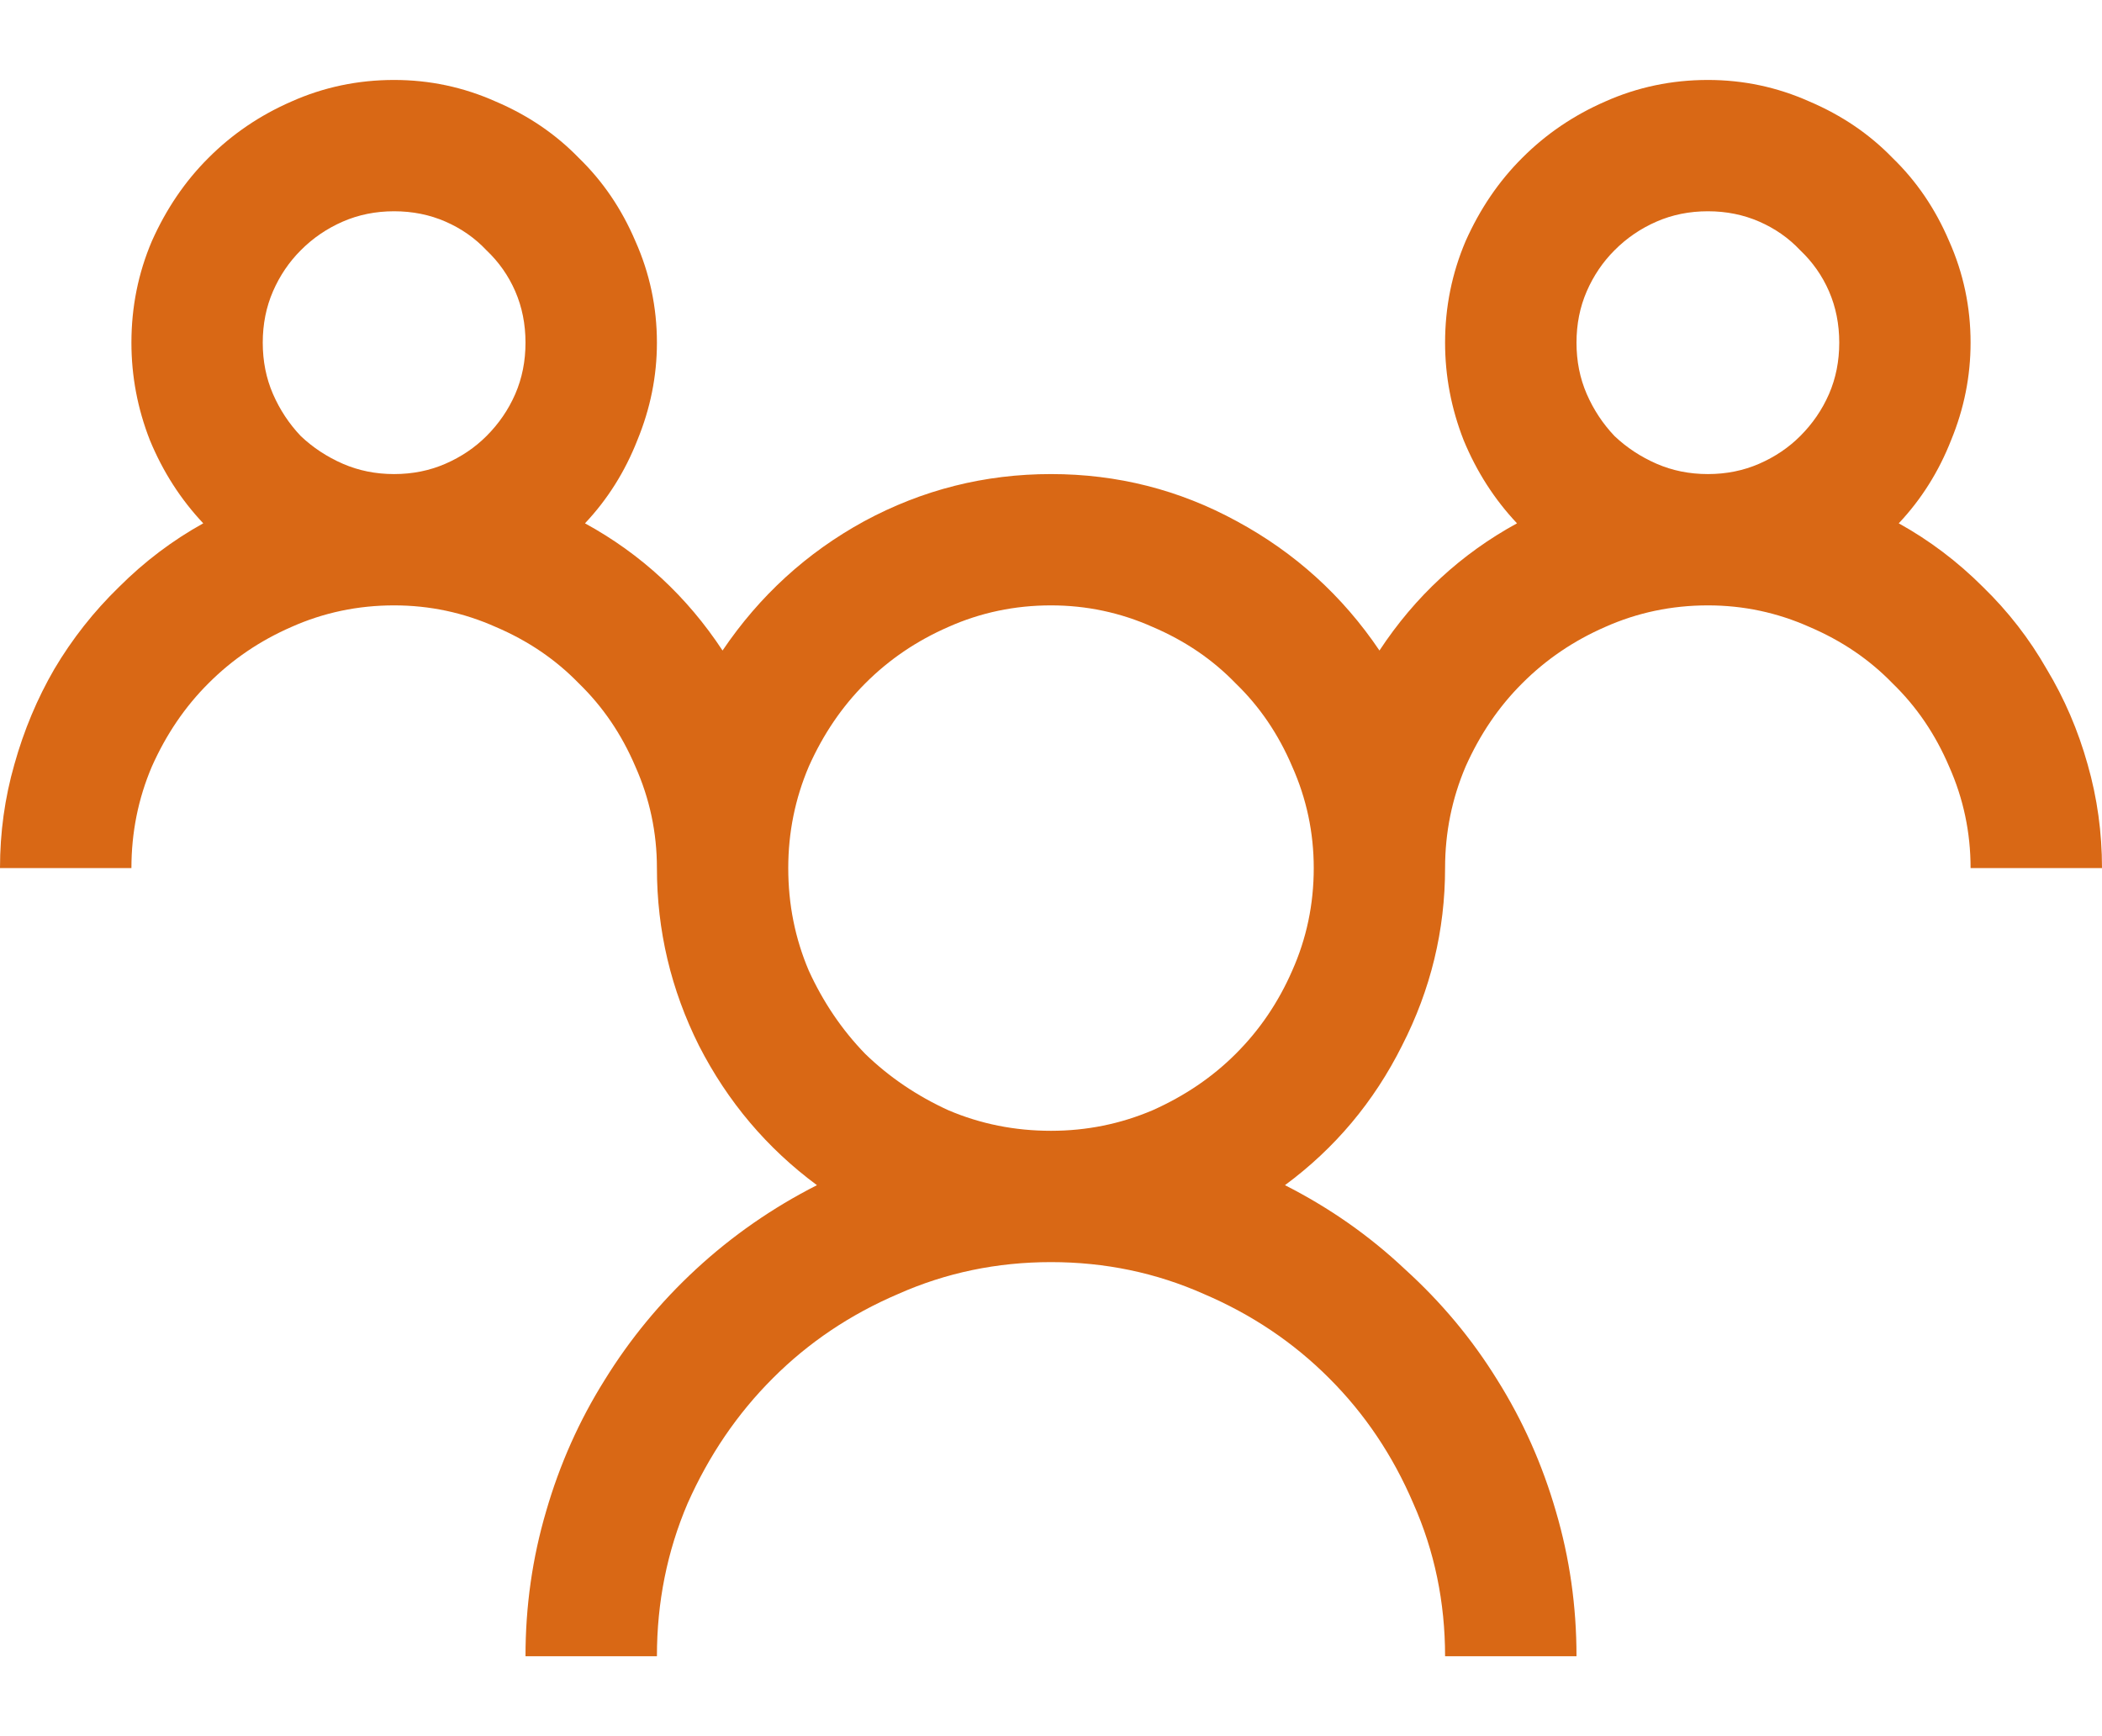 <svg width="23" height="19" viewBox="0 0 23 19" fill="none" xmlns="http://www.w3.org/2000/svg">
<path d="M20.776 5.727C21.113 5.914 21.42 6.146 21.697 6.423C21.974 6.692 22.206 6.992 22.394 7.321C22.588 7.643 22.738 7.991 22.843 8.366C22.948 8.733 23 9.111 23 9.5H21.562C21.562 9.111 21.484 8.74 21.327 8.388C21.177 8.036 20.971 7.733 20.709 7.479C20.454 7.216 20.151 7.011 19.799 6.861C19.447 6.704 19.077 6.625 18.688 6.625C18.291 6.625 17.916 6.704 17.564 6.861C17.22 7.011 16.917 7.216 16.655 7.479C16.4 7.733 16.194 8.036 16.037 8.388C15.887 8.74 15.812 9.111 15.812 9.5C15.812 10.181 15.655 10.829 15.341 11.443C15.034 12.057 14.607 12.566 14.06 12.97C14.547 13.217 14.985 13.524 15.374 13.891C15.771 14.251 16.108 14.655 16.385 15.104C16.662 15.546 16.876 16.025 17.025 16.541C17.175 17.051 17.25 17.578 17.25 18.125H15.812C15.812 17.534 15.697 16.976 15.464 16.452C15.24 15.928 14.933 15.471 14.543 15.082C14.154 14.692 13.697 14.385 13.173 14.161C12.649 13.928 12.091 13.812 11.5 13.812C10.909 13.812 10.351 13.928 9.827 14.161C9.303 14.385 8.846 14.692 8.457 15.082C8.067 15.471 7.757 15.928 7.524 16.452C7.3 16.976 7.188 17.534 7.188 18.125H5.75C5.75 17.578 5.825 17.051 5.975 16.541C6.124 16.025 6.338 15.546 6.615 15.104C6.892 14.655 7.225 14.251 7.614 13.891C8.011 13.524 8.453 13.217 8.939 12.97C8.393 12.566 7.962 12.057 7.648 11.443C7.341 10.829 7.188 10.181 7.188 9.5C7.188 9.111 7.109 8.74 6.952 8.388C6.802 8.036 6.596 7.733 6.334 7.479C6.079 7.216 5.776 7.011 5.424 6.861C5.072 6.704 4.702 6.625 4.312 6.625C3.916 6.625 3.541 6.704 3.189 6.861C2.845 7.011 2.542 7.216 2.28 7.479C2.025 7.733 1.819 8.036 1.662 8.388C1.512 8.74 1.438 9.111 1.438 9.5H0C0 9.111 0.052 8.733 0.157 8.366C0.262 7.991 0.408 7.643 0.595 7.321C0.79 6.992 1.026 6.692 1.303 6.423C1.58 6.146 1.887 5.914 2.224 5.727C1.977 5.465 1.782 5.161 1.64 4.817C1.505 4.472 1.438 4.117 1.438 3.75C1.438 3.361 1.512 2.99 1.662 2.638C1.819 2.286 2.025 1.983 2.28 1.729C2.542 1.466 2.845 1.261 3.189 1.111C3.541 0.954 3.916 0.875 4.312 0.875C4.702 0.875 5.072 0.954 5.424 1.111C5.776 1.261 6.079 1.466 6.334 1.729C6.596 1.983 6.802 2.286 6.952 2.638C7.109 2.99 7.188 3.361 7.188 3.75C7.188 4.117 7.116 4.472 6.974 4.817C6.839 5.161 6.648 5.465 6.401 5.727C7.015 6.063 7.517 6.528 7.906 7.119C8.311 6.52 8.827 6.048 9.456 5.704C10.092 5.36 10.774 5.188 11.5 5.188C12.226 5.188 12.904 5.36 13.533 5.704C14.169 6.048 14.69 6.52 15.094 7.119C15.483 6.528 15.985 6.063 16.599 5.727C16.352 5.465 16.157 5.161 16.015 4.817C15.88 4.472 15.812 4.117 15.812 3.75C15.812 3.361 15.887 2.99 16.037 2.638C16.194 2.286 16.4 1.983 16.655 1.729C16.917 1.466 17.22 1.261 17.564 1.111C17.916 0.954 18.291 0.875 18.688 0.875C19.077 0.875 19.447 0.954 19.799 1.111C20.151 1.261 20.454 1.466 20.709 1.729C20.971 1.983 21.177 2.286 21.327 2.638C21.484 2.99 21.562 3.361 21.562 3.75C21.562 4.117 21.491 4.472 21.349 4.817C21.214 5.161 21.023 5.465 20.776 5.727ZM2.875 3.75C2.875 3.952 2.912 4.139 2.987 4.312C3.062 4.484 3.163 4.637 3.291 4.772C3.425 4.899 3.579 5 3.751 5.075C3.923 5.15 4.11 5.188 4.312 5.188C4.515 5.188 4.702 5.15 4.874 5.075C5.046 5 5.196 4.899 5.323 4.772C5.458 4.637 5.563 4.484 5.638 4.312C5.713 4.139 5.75 3.952 5.75 3.75C5.75 3.548 5.713 3.361 5.638 3.188C5.563 3.016 5.458 2.867 5.323 2.739C5.196 2.604 5.046 2.5 4.874 2.425C4.702 2.35 4.515 2.312 4.312 2.312C4.11 2.312 3.923 2.35 3.751 2.425C3.579 2.5 3.425 2.604 3.291 2.739C3.163 2.867 3.062 3.016 2.987 3.188C2.912 3.361 2.875 3.548 2.875 3.75ZM11.5 12.375C11.889 12.375 12.26 12.3 12.612 12.15C12.964 11.993 13.267 11.787 13.521 11.533C13.784 11.271 13.989 10.967 14.139 10.623C14.296 10.271 14.375 9.897 14.375 9.5C14.375 9.111 14.296 8.74 14.139 8.388C13.989 8.036 13.784 7.733 13.521 7.479C13.267 7.216 12.964 7.011 12.612 6.861C12.26 6.704 11.889 6.625 11.5 6.625C11.103 6.625 10.729 6.704 10.377 6.861C10.033 7.011 9.729 7.216 9.467 7.479C9.213 7.733 9.007 8.036 8.85 8.388C8.7 8.74 8.625 9.111 8.625 9.5C8.625 9.897 8.7 10.271 8.85 10.623C9.007 10.967 9.213 11.271 9.467 11.533C9.729 11.787 10.033 11.993 10.377 12.15C10.729 12.3 11.103 12.375 11.5 12.375ZM17.25 3.75C17.25 3.952 17.287 4.139 17.362 4.312C17.437 4.484 17.538 4.637 17.666 4.772C17.8 4.899 17.954 5 18.126 5.075C18.298 5.15 18.485 5.188 18.688 5.188C18.89 5.188 19.077 5.15 19.249 5.075C19.421 5 19.571 4.899 19.698 4.772C19.833 4.637 19.938 4.484 20.013 4.312C20.088 4.139 20.125 3.952 20.125 3.75C20.125 3.548 20.088 3.361 20.013 3.188C19.938 3.016 19.833 2.867 19.698 2.739C19.571 2.604 19.421 2.5 19.249 2.425C19.077 2.35 18.89 2.312 18.688 2.312C18.485 2.312 18.298 2.35 18.126 2.425C17.954 2.5 17.8 2.604 17.666 2.739C17.538 2.867 17.437 3.016 17.362 3.188C17.287 3.361 17.25 3.548 17.25 3.75Z" fill="#D96815"/>
</svg>
